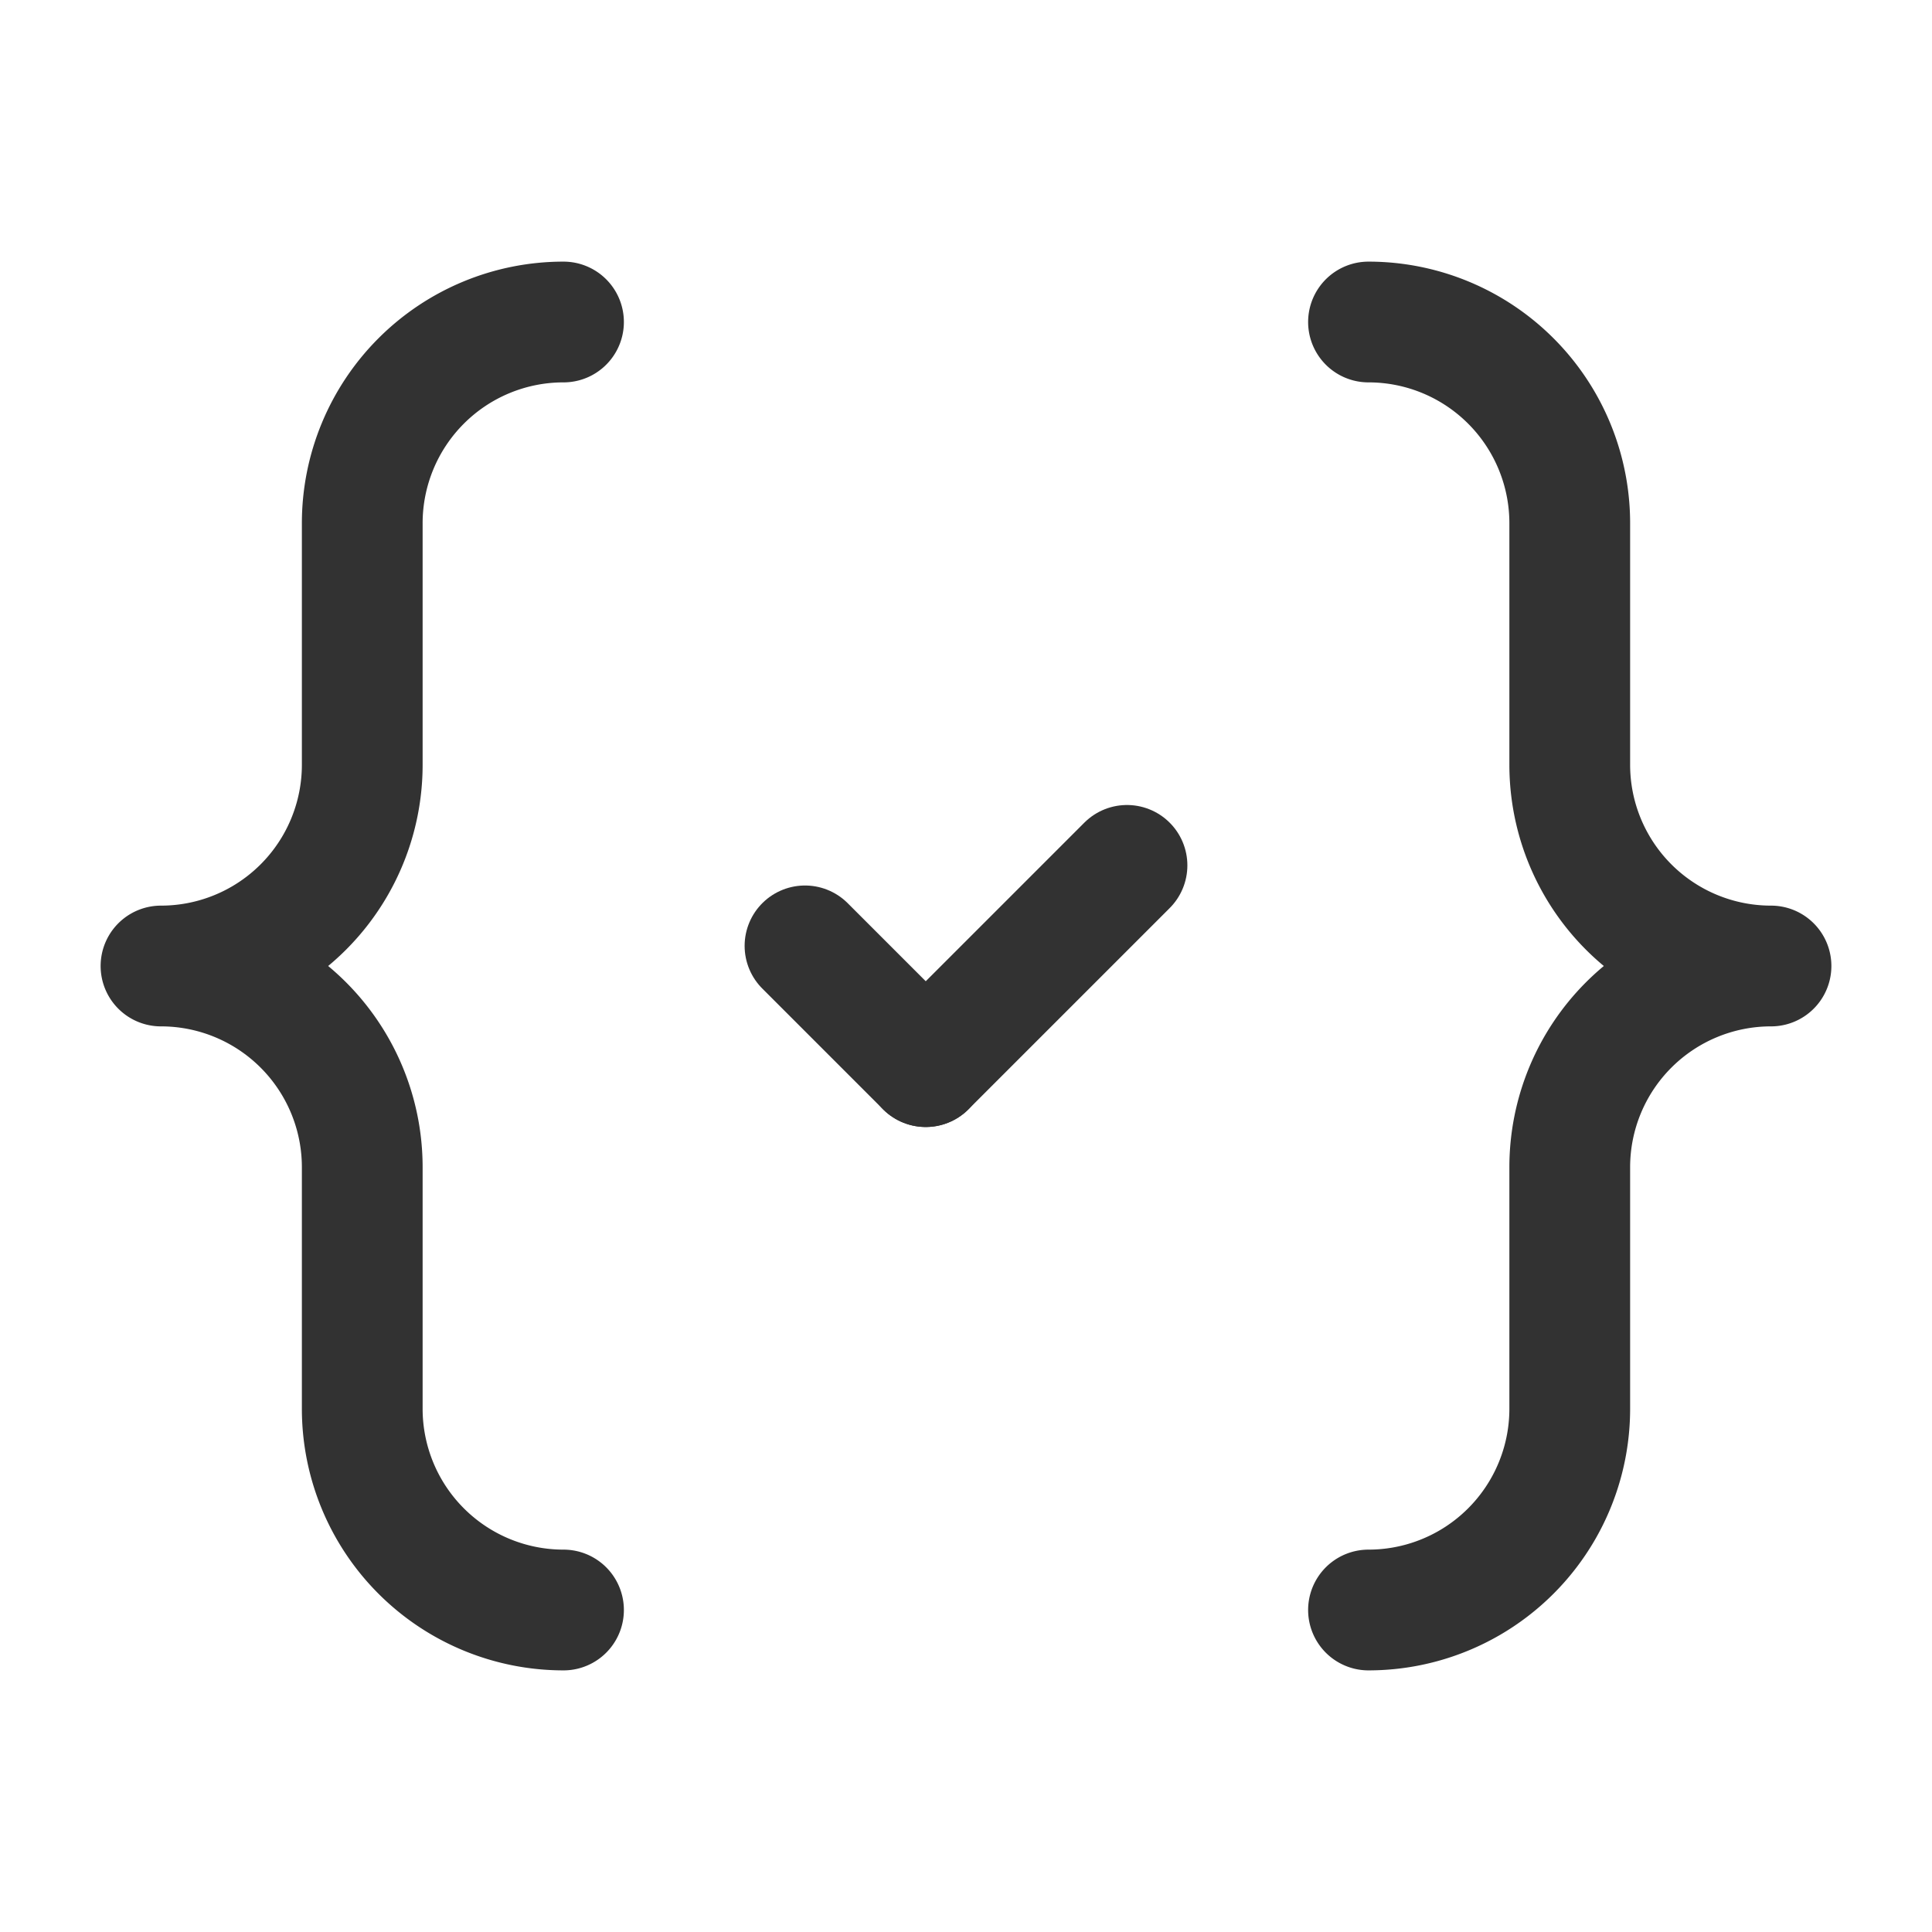 <svg xmlns="http://www.w3.org/2000/svg" viewBox="0 0 24 24"><g id="Layer_2" data-name="Layer 2"><rect width="24" height="24" fill="none"/><path d="M7,20a2.5,2.5,0,0,1-2.5-2.5v-3A2.5,2.5,0,0,0,2,12,2.5,2.5,0,0,0,4.5,9.5v-3A2.5,2.5,0,0,1,7,4" fill="none" stroke="#323232" stroke-linecap="round" stroke-linejoin="round" stroke-width="1.5"/><path d="M17,4a2.5,2.5,0,0,1,2.5,2.5v3A2.5,2.5,0,0,0,22,12a2.5,2.5,0,0,0-2.5,2.5v3A2.5,2.5,0,0,1,17,20" fill="none" stroke="#323232" stroke-linecap="round" stroke-linejoin="round" stroke-width="1.5"/><path d="M11.5,13.25,10,11.75" fill="none" stroke="#323232" stroke-linecap="round" stroke-linejoin="round" stroke-width="1.5"/><path d="M14,10.75l-2.5,2.5" fill="none" stroke="#323232" stroke-linecap="round" stroke-linejoin="round" stroke-width="1.5"/></g></svg>